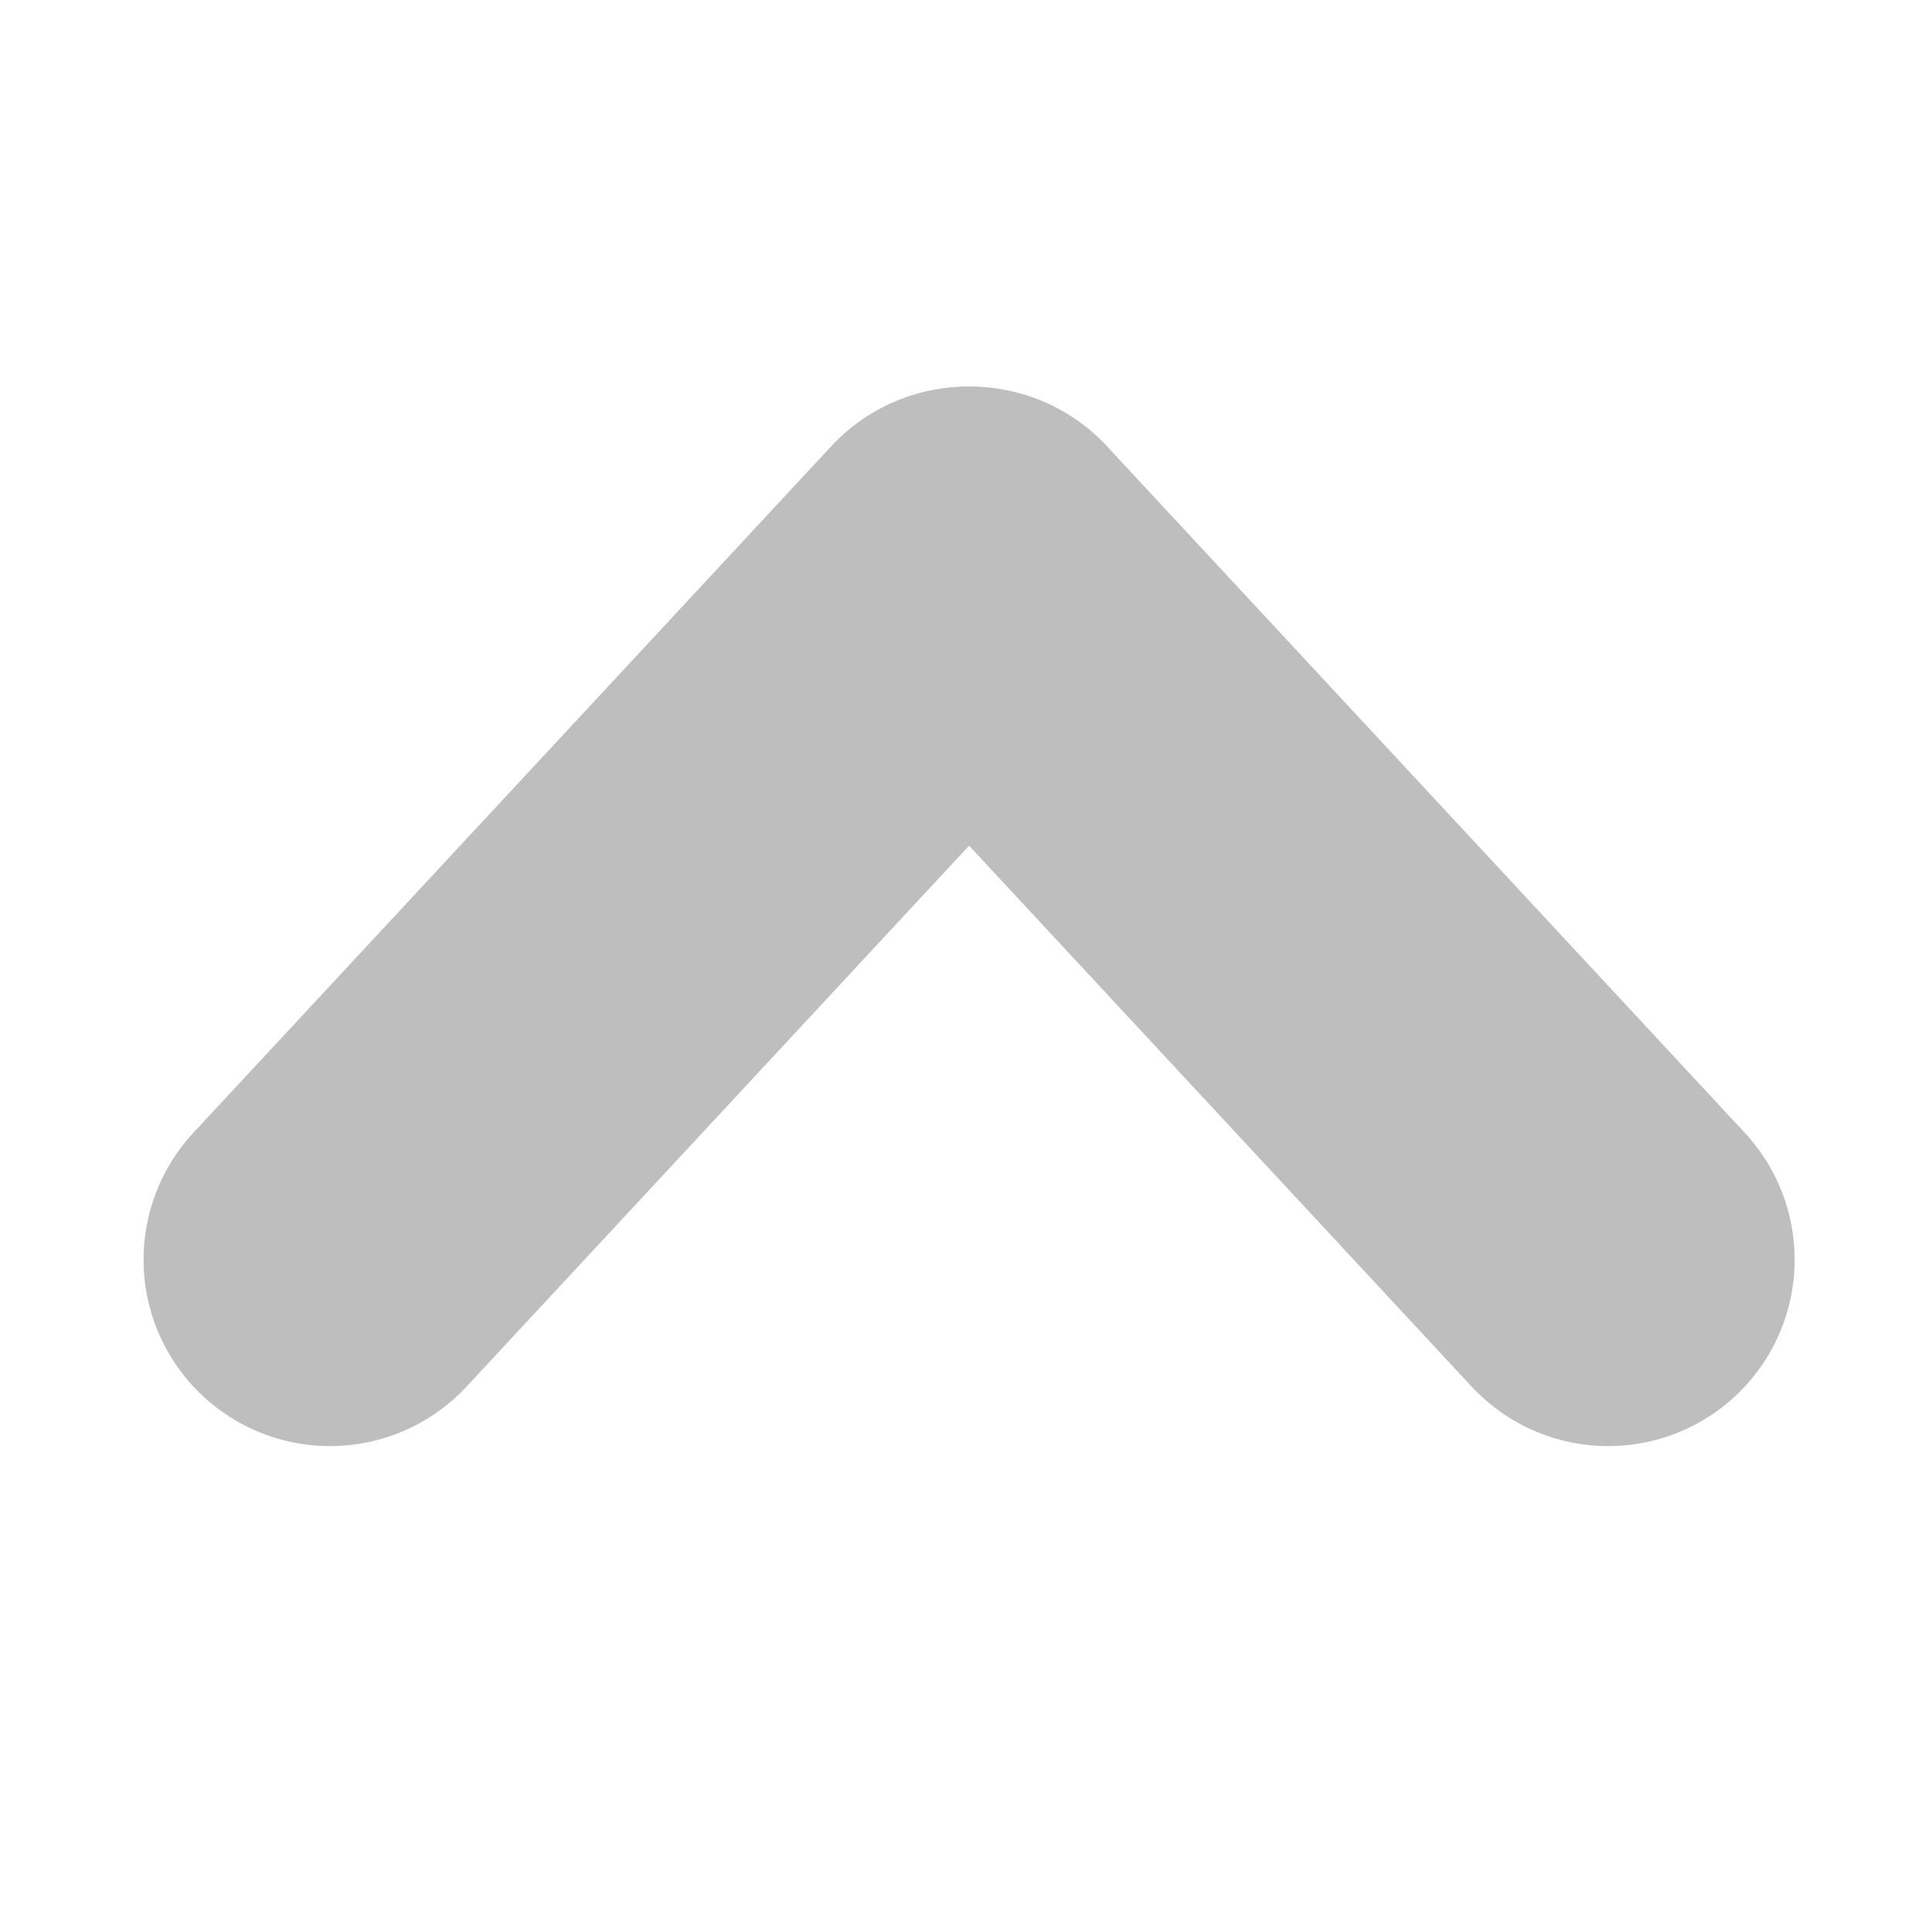 <?xml version="1.0" encoding="UTF-8" standalone="no"?>
<svg
   xmlns:dc="http://purl.org/dc/elements/1.1/"
   xmlns:cc="http://creativecommons.org/ns#"
   xmlns:rdf="http://www.w3.org/1999/02/22-rdf-syntax-ns#"
   xmlns:svg="http://www.w3.org/2000/svg"
   xmlns="http://www.w3.org/2000/svg"
   xmlns:sodipodi="http://sodipodi.sourceforge.net/DTD/sodipodi-0.dtd"
   xmlns:inkscape="http://www.inkscape.org/namespaces/inkscape"
   width="5mm"
   height="5mm"
   viewBox="0 0 5 5"
   version="1.1"
   id="svg1496"
   inkscape:version="1.0.1 (0767f8302a, 2020-10-17)"
   sodipodi:docname="move_tree_item_up_button_flat_ready.svg">
  <defs
     id="defs1490">
    <inkscape:path-effect
       effect="bspline"
       id="path-effect2079"
       is_visible="true"
       lpeversion="1"
       weight="33.333"
       steps="2"
       helper_size="0"
       apply_no_weight="true"
       apply_with_weight="true"
       only_selected="false" />
    <inkscape:path-effect
       effect="bspline"
       id="path-effect1488"
       is_visible="true"
       lpeversion="1"
       weight="33.333"
       steps="2"
       helper_size="0"
       apply_no_weight="true"
       apply_with_weight="true"
       only_selected="false" />
  </defs>
  <sodipodi:namedview
     id="base"
     pagecolor="#ffffff"
     bordercolor="#666666"
     borderopacity="1.0"
     inkscape:pageopacity="0.0"
     inkscape:pageshadow="2"
     inkscape:zoom="41.962917"
     inkscape:cx="9.4488189"
     inkscape:cy="9.4488189"
     inkscape:document-units="mm"
     inkscape:current-layer="layer1"
     inkscape:document-rotation="0"
     showgrid="false"
     inkscape:window-width="1439"
     inkscape:window-height="1050"
     inkscape:window-x="2037"
     inkscape:window-y="0"
     inkscape:window-maximized="0" />
  <g
     inkscape:label="Layer 1"
     inkscape:groupmode="layer"
     id="layer1">
    <g
       id="g2083"
       transform="translate(0.214)">
      <path
         style="fill:none;stroke:#bebebe;stroke-width:0.965;stroke-linecap:round;stroke-linejoin:miter;stroke-miterlimit:4;stroke-dasharray:none;stroke-opacity:1"
         d="m 0.64,3.26 c 0,0 1.651,-1.777 1.651,-1.777"
         id="path1486"
         inkscape:path-effect="#path-effect1488"
         inkscape:original-d="M 0.63979691,3.2598332 2.2909082,1.4827565"
         sodipodi:nodetypes="cc" />
      <path
         style="fill:none;stroke:#bebebe;stroke-width:0.965;stroke-linecap:round;stroke-linejoin:miter;stroke-miterlimit:4;stroke-dasharray:none;stroke-opacity:1"
         d="m 3.948,3.26 c 0,0 -1.651,-1.777 -1.651,-1.777"
         id="path2077"
         inkscape:path-effect="#path-effect2079"
         inkscape:original-d="M 3.9477655,3.2598332 2.2966542,1.4827565"
         sodipodi:nodetypes="cc" />
    </g>
  </g>
</svg>
